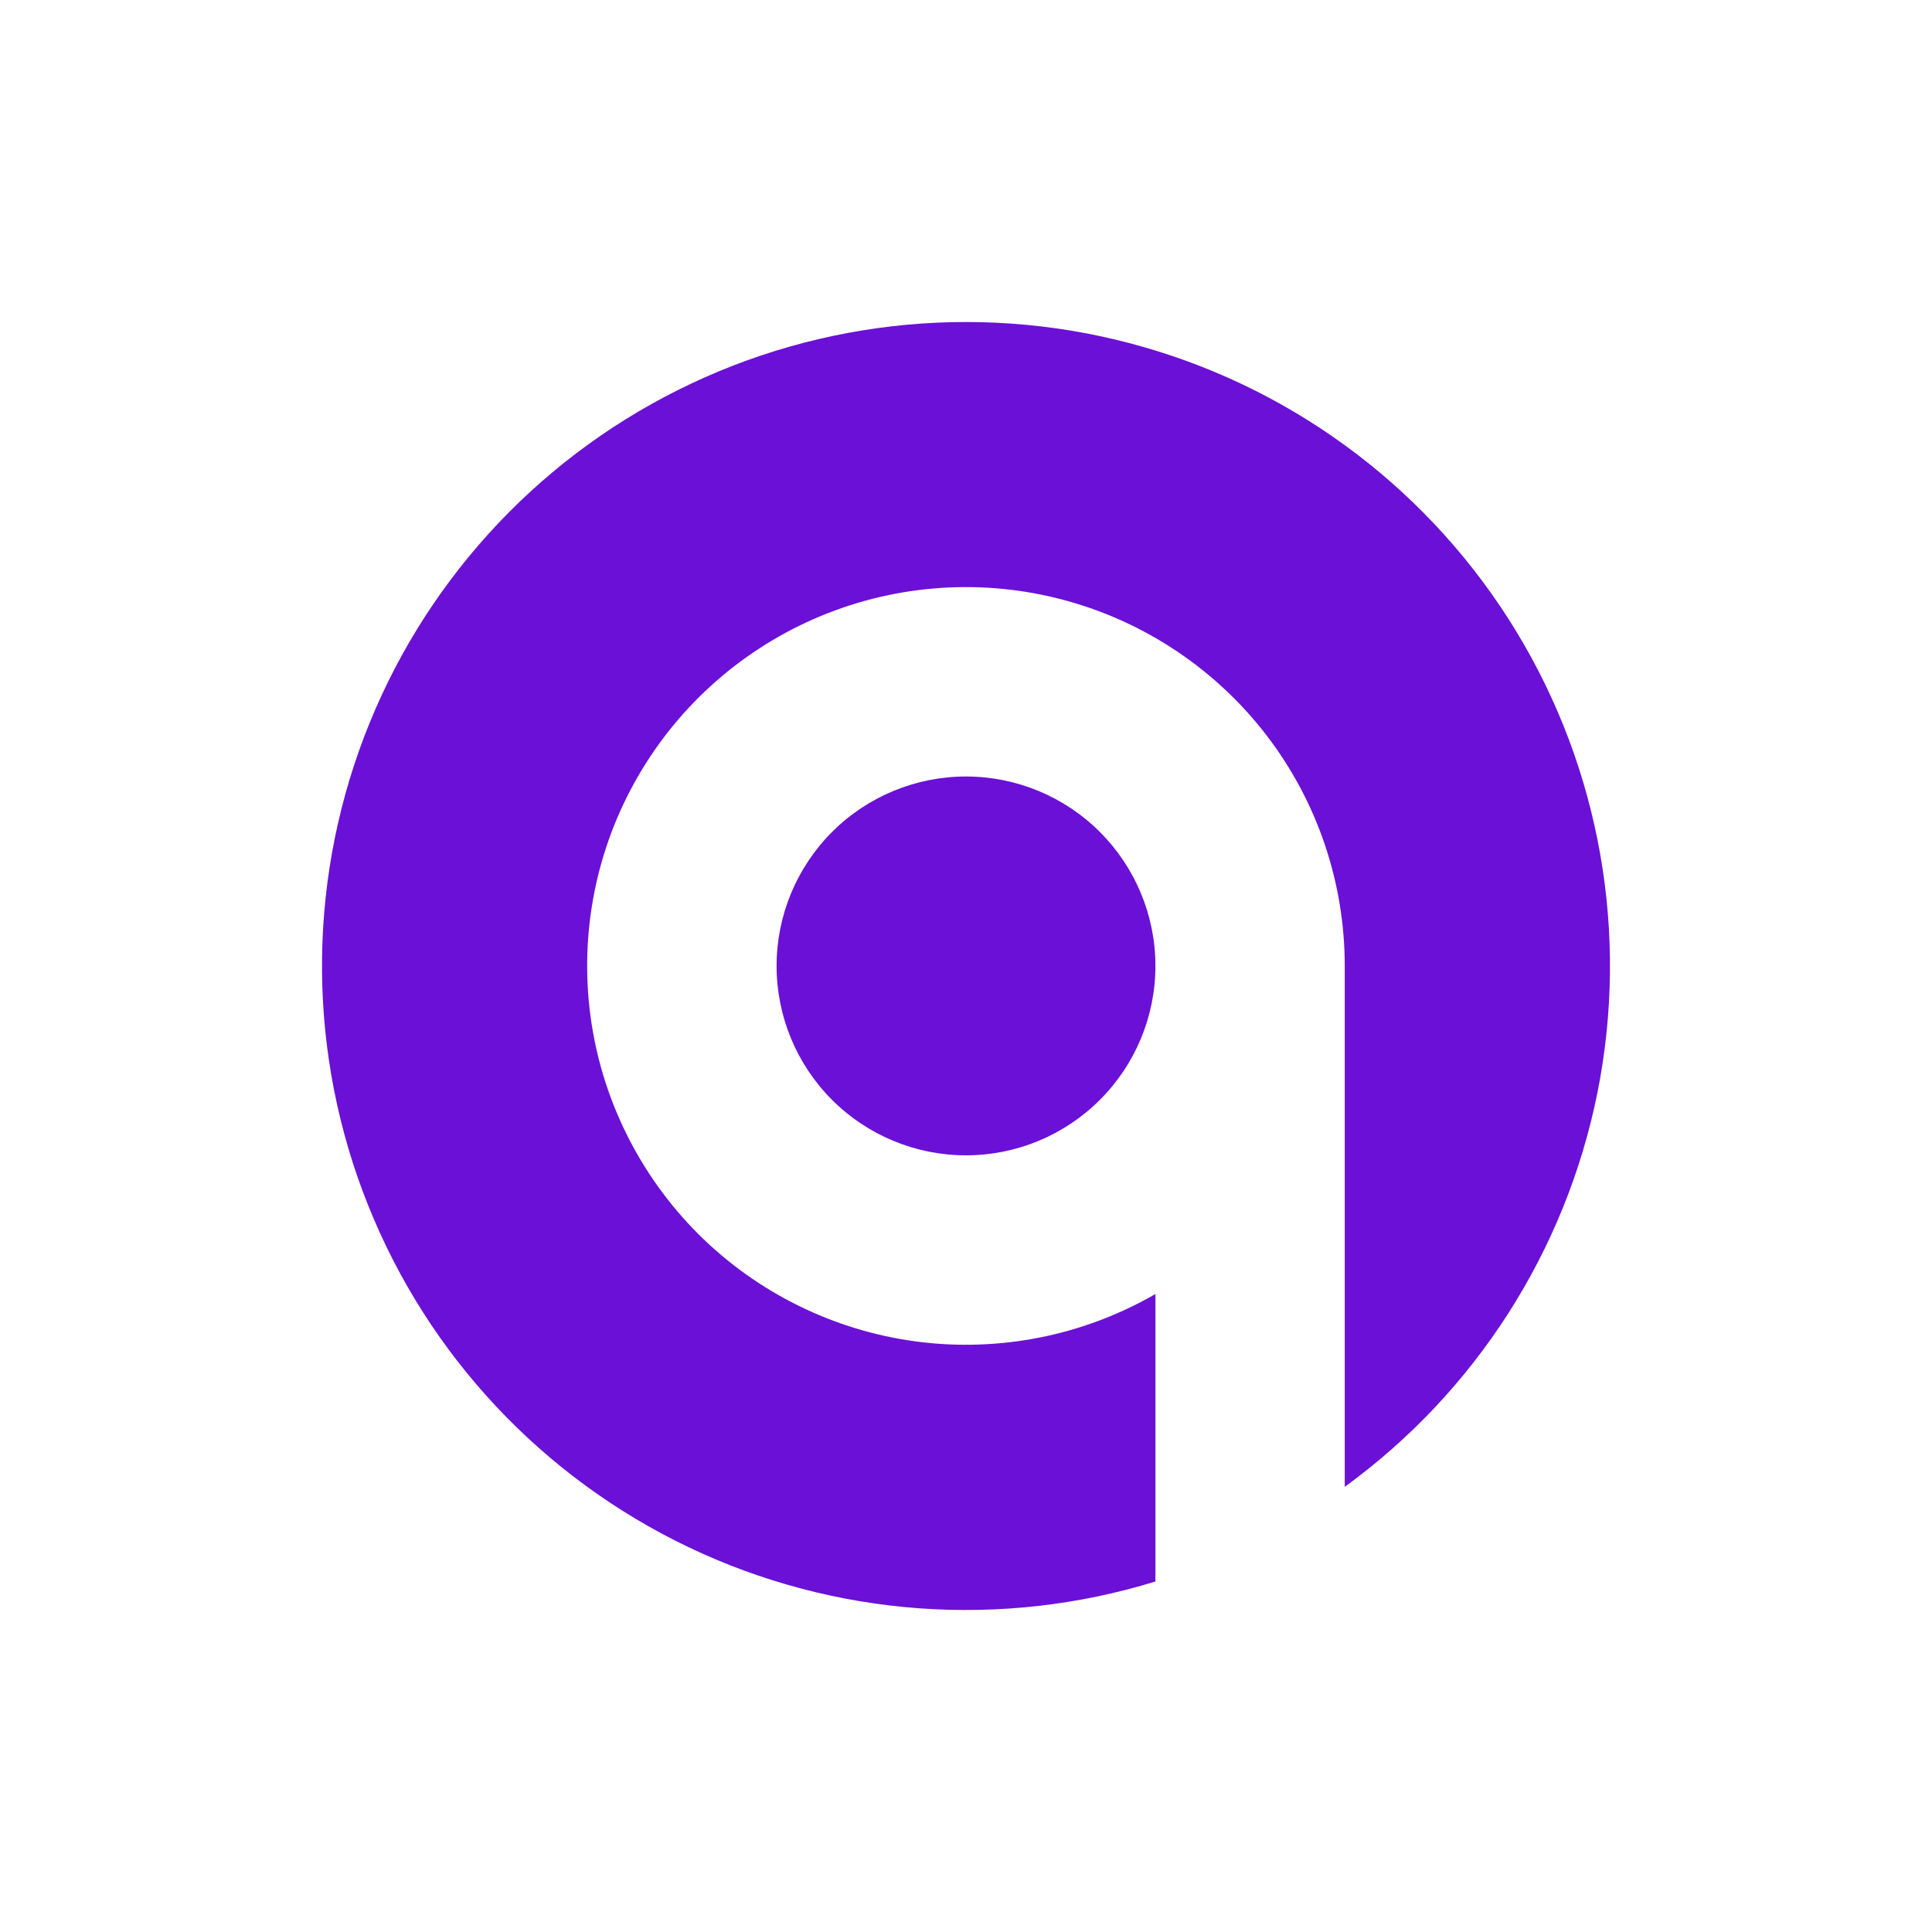 <svg width="24" height="24" viewBox="0 0 24 24" fill="none" xmlns="http://www.w3.org/2000/svg">
<path d="M16.705 18.47C18.329 17.289 19.449 15.541 19.844 13.573C20.238 11.604 19.879 9.56 18.836 7.844C17.793 6.129 16.143 4.868 14.214 4.313C12.285 3.757 10.218 3.947 8.422 4.845C6.627 5.742 5.234 7.282 4.521 9.159C3.809 11.036 3.827 13.112 4.574 14.975C5.32 16.839 6.74 18.353 8.552 19.219C10.363 20.084 12.434 20.237 14.353 19.646V16.075C13.455 16.593 12.412 16.8 11.385 16.665C10.358 16.529 9.405 16.059 8.672 15.327C7.94 14.594 7.469 13.64 7.334 12.613C7.199 11.586 7.406 10.543 7.924 9.646C8.442 8.749 9.242 8.048 10.199 7.651C11.156 7.255 12.217 7.185 13.218 7.454C14.218 7.722 15.102 8.313 15.733 9.134C16.364 9.956 16.705 10.963 16.705 11.999V18.47ZM12 14.352C12.624 14.352 13.222 14.104 13.663 13.663C14.105 13.222 14.353 12.623 14.353 11.999C14.353 11.375 14.105 10.777 13.663 10.335C13.222 9.894 12.624 9.646 12 9.646C11.376 9.646 10.777 9.894 10.336 10.335C9.895 10.777 9.647 11.375 9.647 11.999C9.647 12.623 9.895 13.222 10.336 13.663C10.777 14.104 11.376 14.352 12 14.352Z" fill="#6B10D7"/>
</svg>
